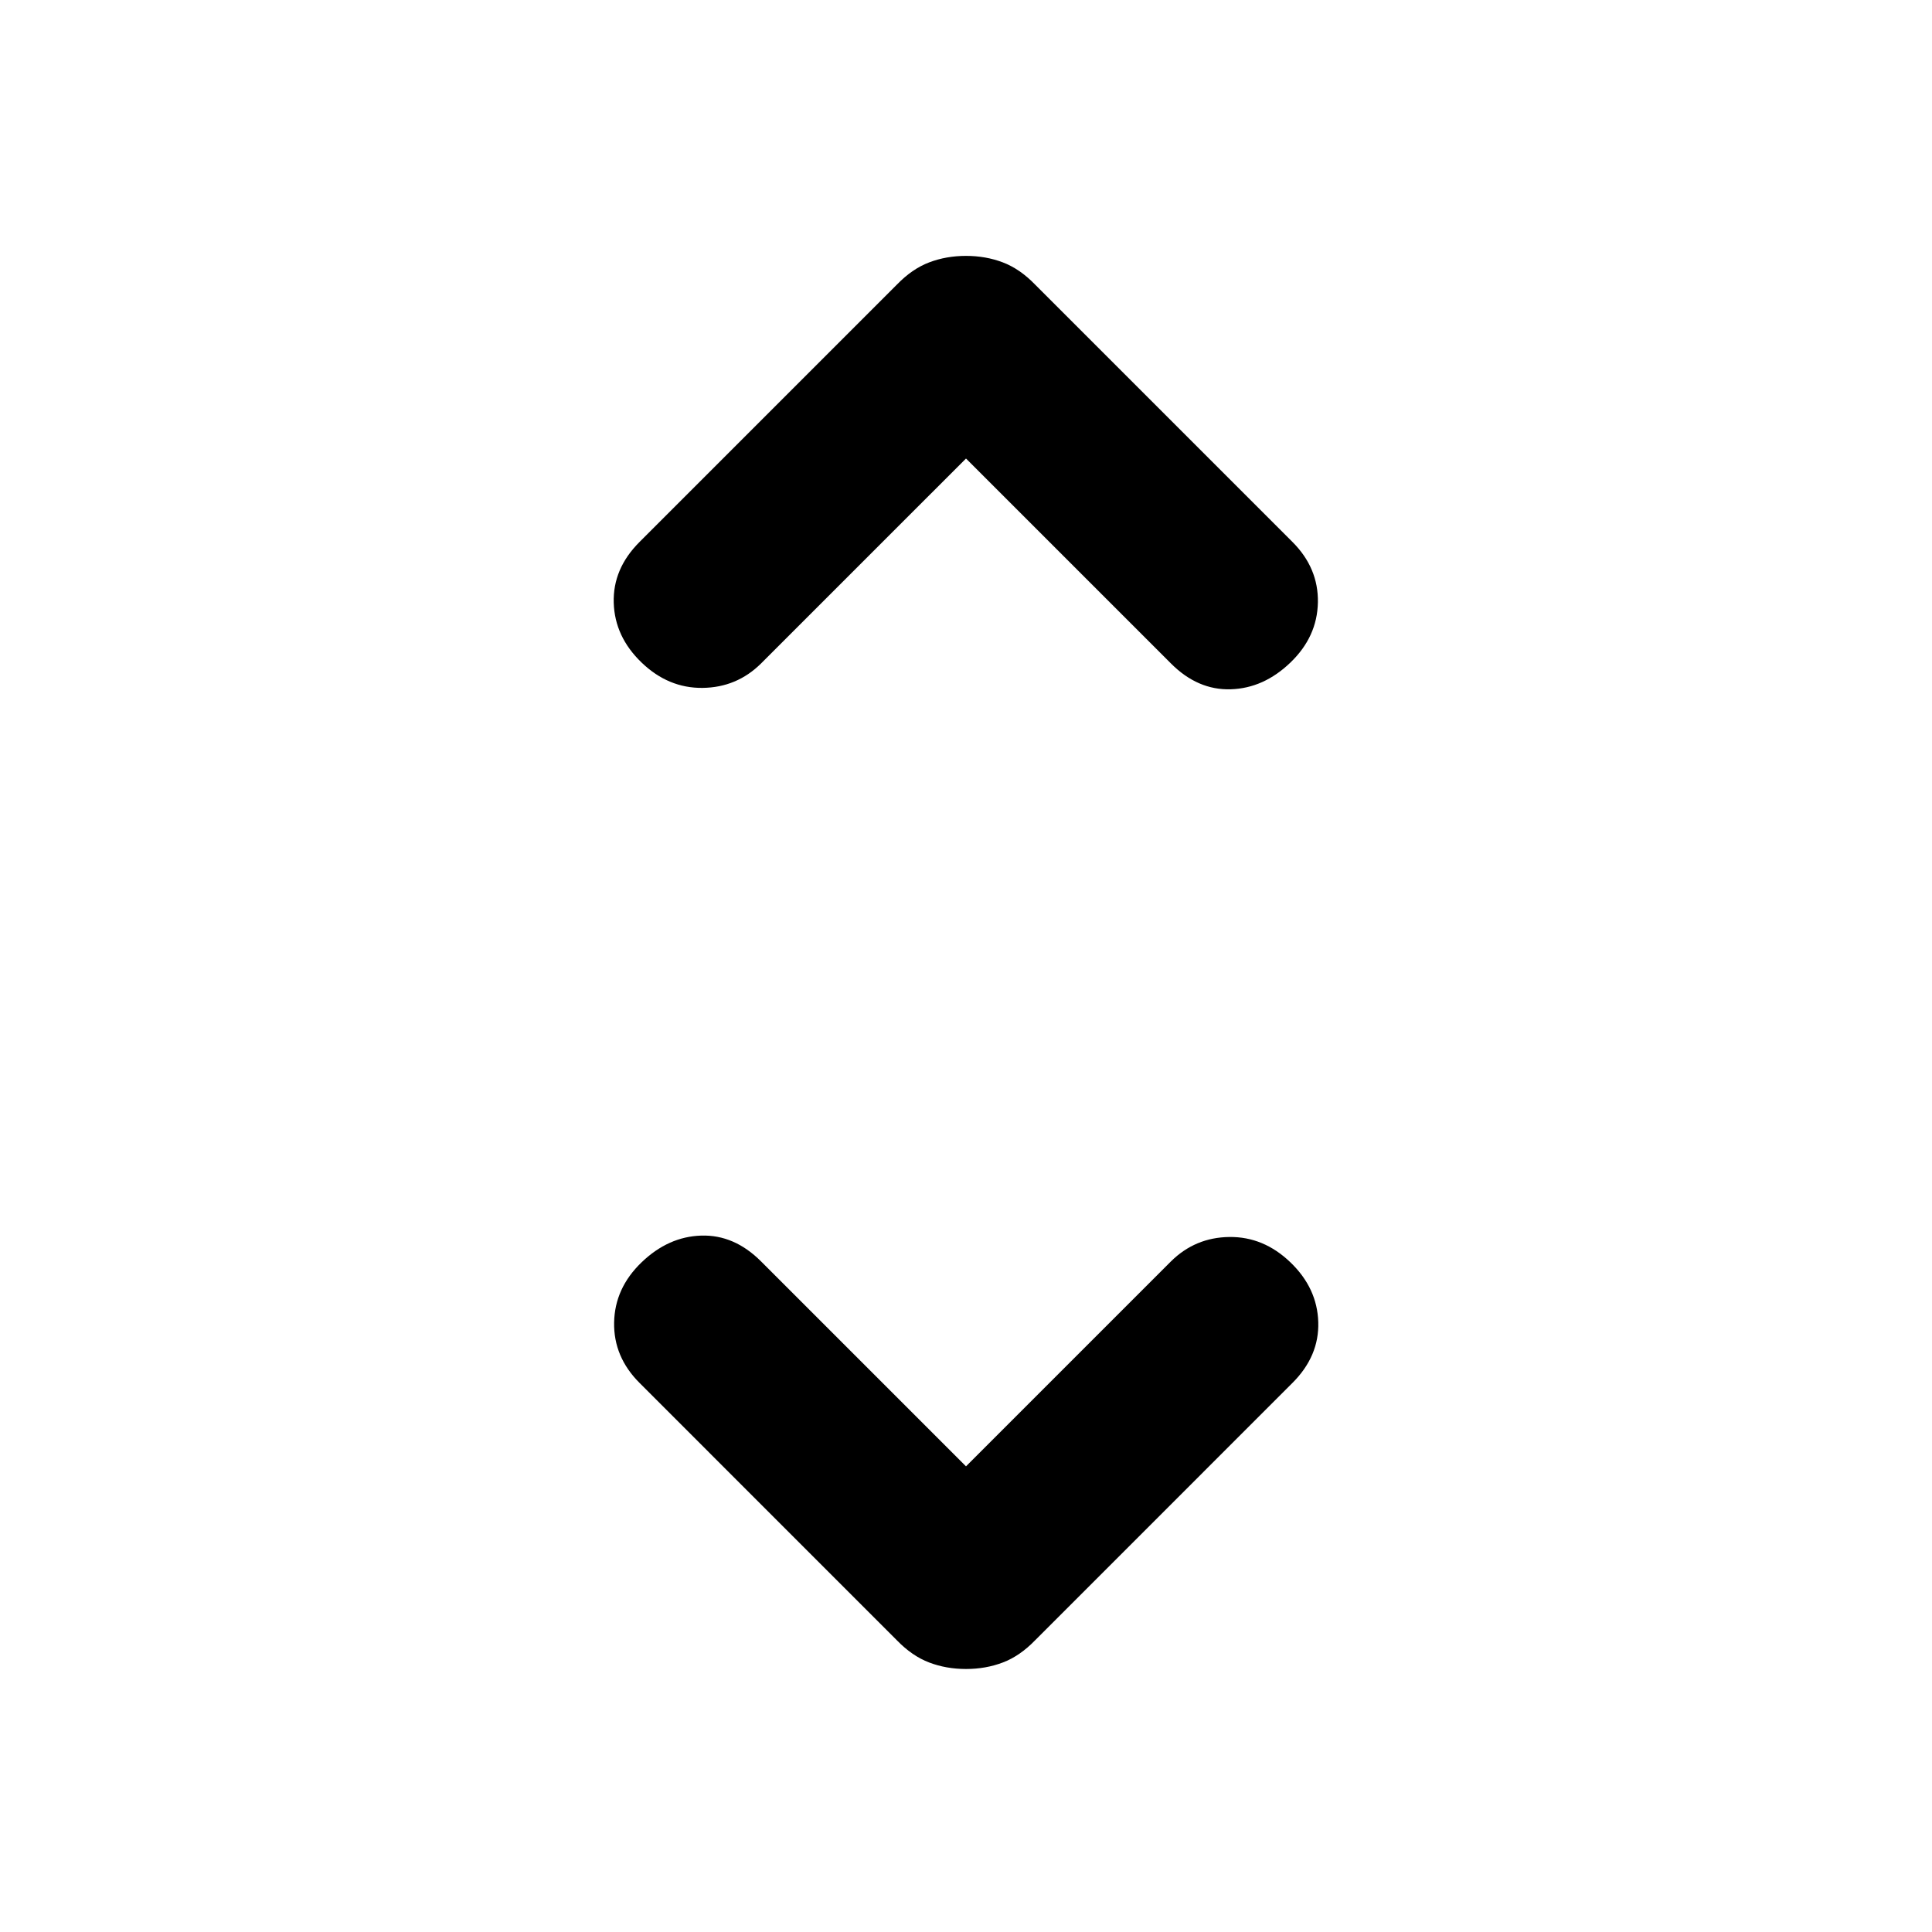 <svg xmlns="http://www.w3.org/2000/svg" height="24" viewBox="0 -960 960 960" width="24"><path d="m480-231.38 101.85-101.85q12.05-11.92 29.06-12.12 17.01-.19 30.32 12.62 13.31 12.81 13.81 29.69.5 16.89-12.81 30.19L514.31-144.92q-7.55 7.79-16.03 11.01-8.48 3.22-18.28 3.22t-18.28-3.22q-8.48-3.22-16.03-11.01L317.77-272.85q-12.92-12.92-12.62-30 .31-17.07 13.62-29.88 13.31-12.81 29.69-13.31 16.39-.5 29.69 12.81L480-231.38Zm0-500.78L378.15-630.31q-12.05 11.92-29.06 12.12-17.01.19-30.32-12.62-13.31-12.81-13.81-29.69-.5-16.88 12.81-30.19l127.92-127.92q7.55-7.8 16.03-11.02 8.48-3.22 18.28-3.22t18.28 3.22q8.48 3.22 16.03 11.02l127.92 127.92q12.92 12.92 12.62 30-.31 17.07-13.62 29.88-13.31 12.81-29.69 13.31-16.39.5-29.69-12.81L480-732.16Z"/></svg>
